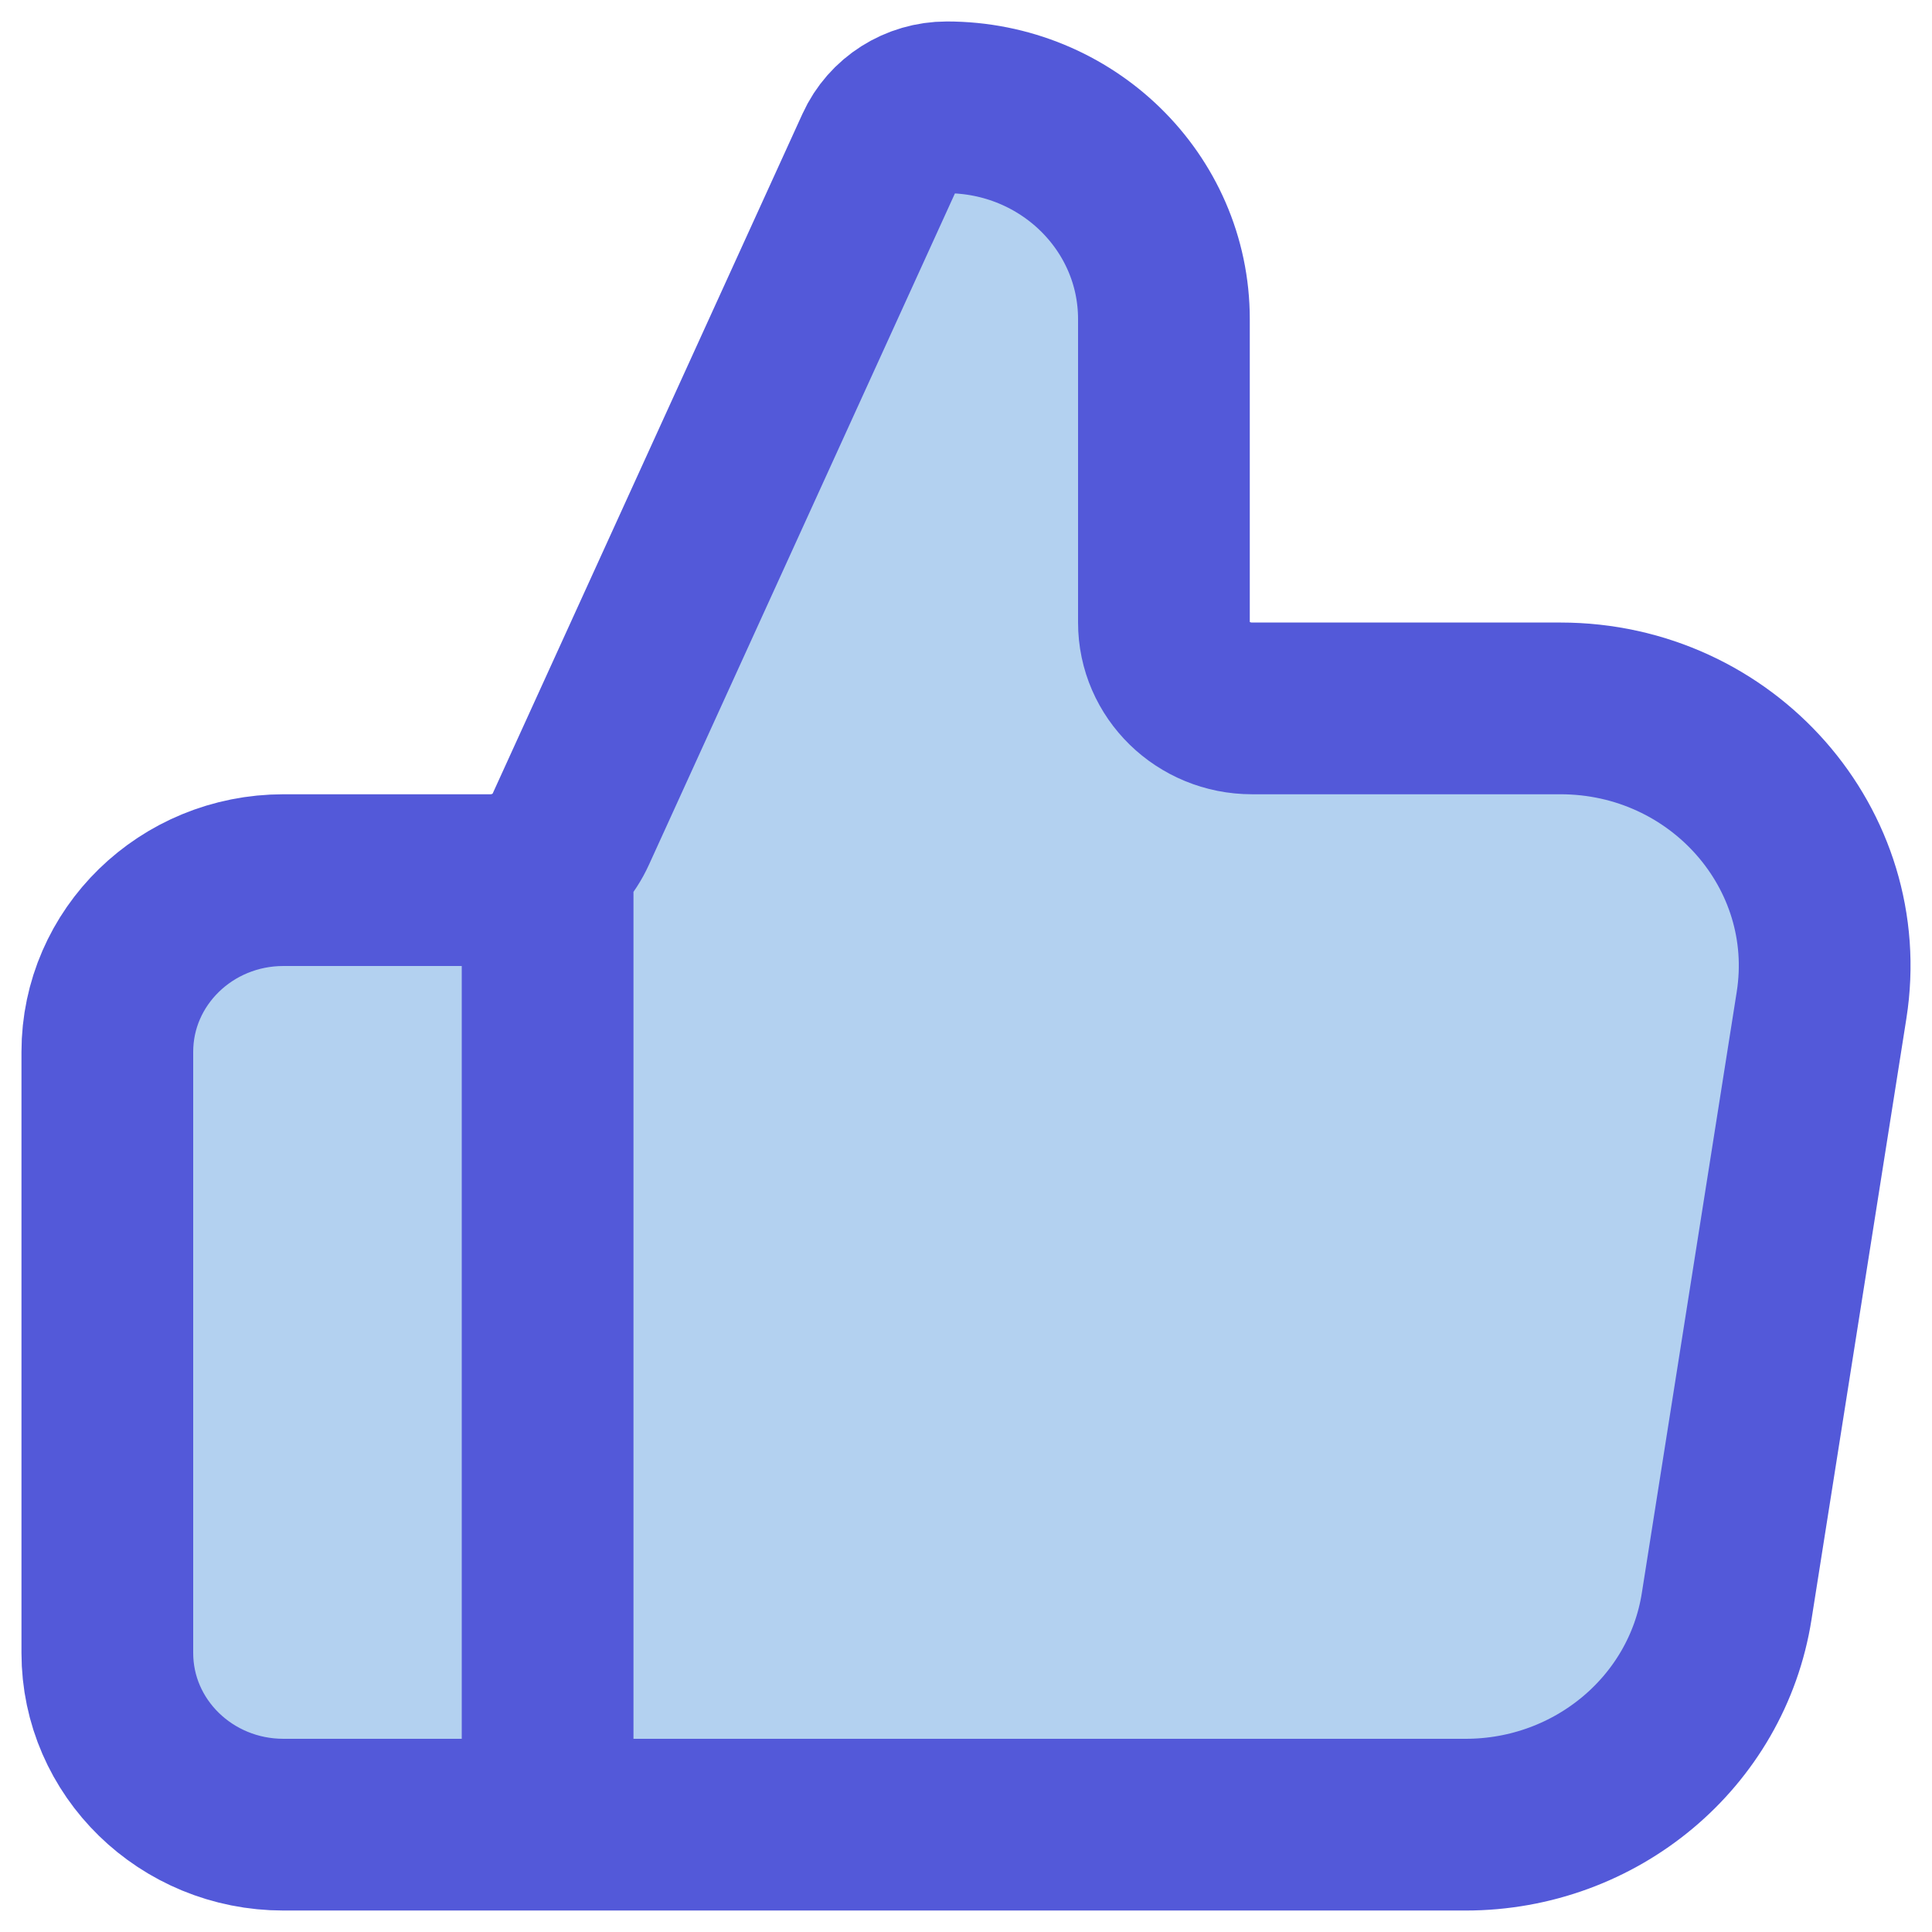 <svg width="18" height="18" viewBox="0 0 18 18" fill="none" xmlns="http://www.w3.org/2000/svg">
<path d="M16.087 14.965C15.903 16.136 14.87 17 13.655 17H2.641C1.735 17 1 16.284 1 15.4V9.8C1 8.916 1.735 8.2 2.641 8.2H4.569C4.893 8.2 5.187 8.014 5.318 7.725L8.205 1.391C8.313 1.153 8.555 1 8.821 1C9.939 1 10.844 1.883 10.844 2.973V5.8C10.844 6.242 11.211 6.6 11.665 6.6H14.538C16.047 6.6 17.2 7.911 16.971 9.365L16.087 14.965Z" fill="#B3D1F0"/>
<path d="M5.102 17V8.2M1 9.8V15.4C1 16.284 1.735 17 2.641 17H13.655C14.87 17 15.903 16.136 16.087 14.965L16.971 9.365C17.2 7.911 16.047 6.6 14.538 6.6H11.665C11.211 6.6 10.844 6.242 10.844 5.8V2.973C10.844 1.883 9.939 1 8.821 1C8.555 1 8.313 1.153 8.205 1.391L5.318 7.725C5.187 8.014 4.893 8.2 4.569 8.2H2.641C1.735 8.2 1 8.916 1 9.8Z" stroke="#5359D9" stroke-width="1.6" stroke-linecap="round" stroke-linejoin="round"/>
</svg>
